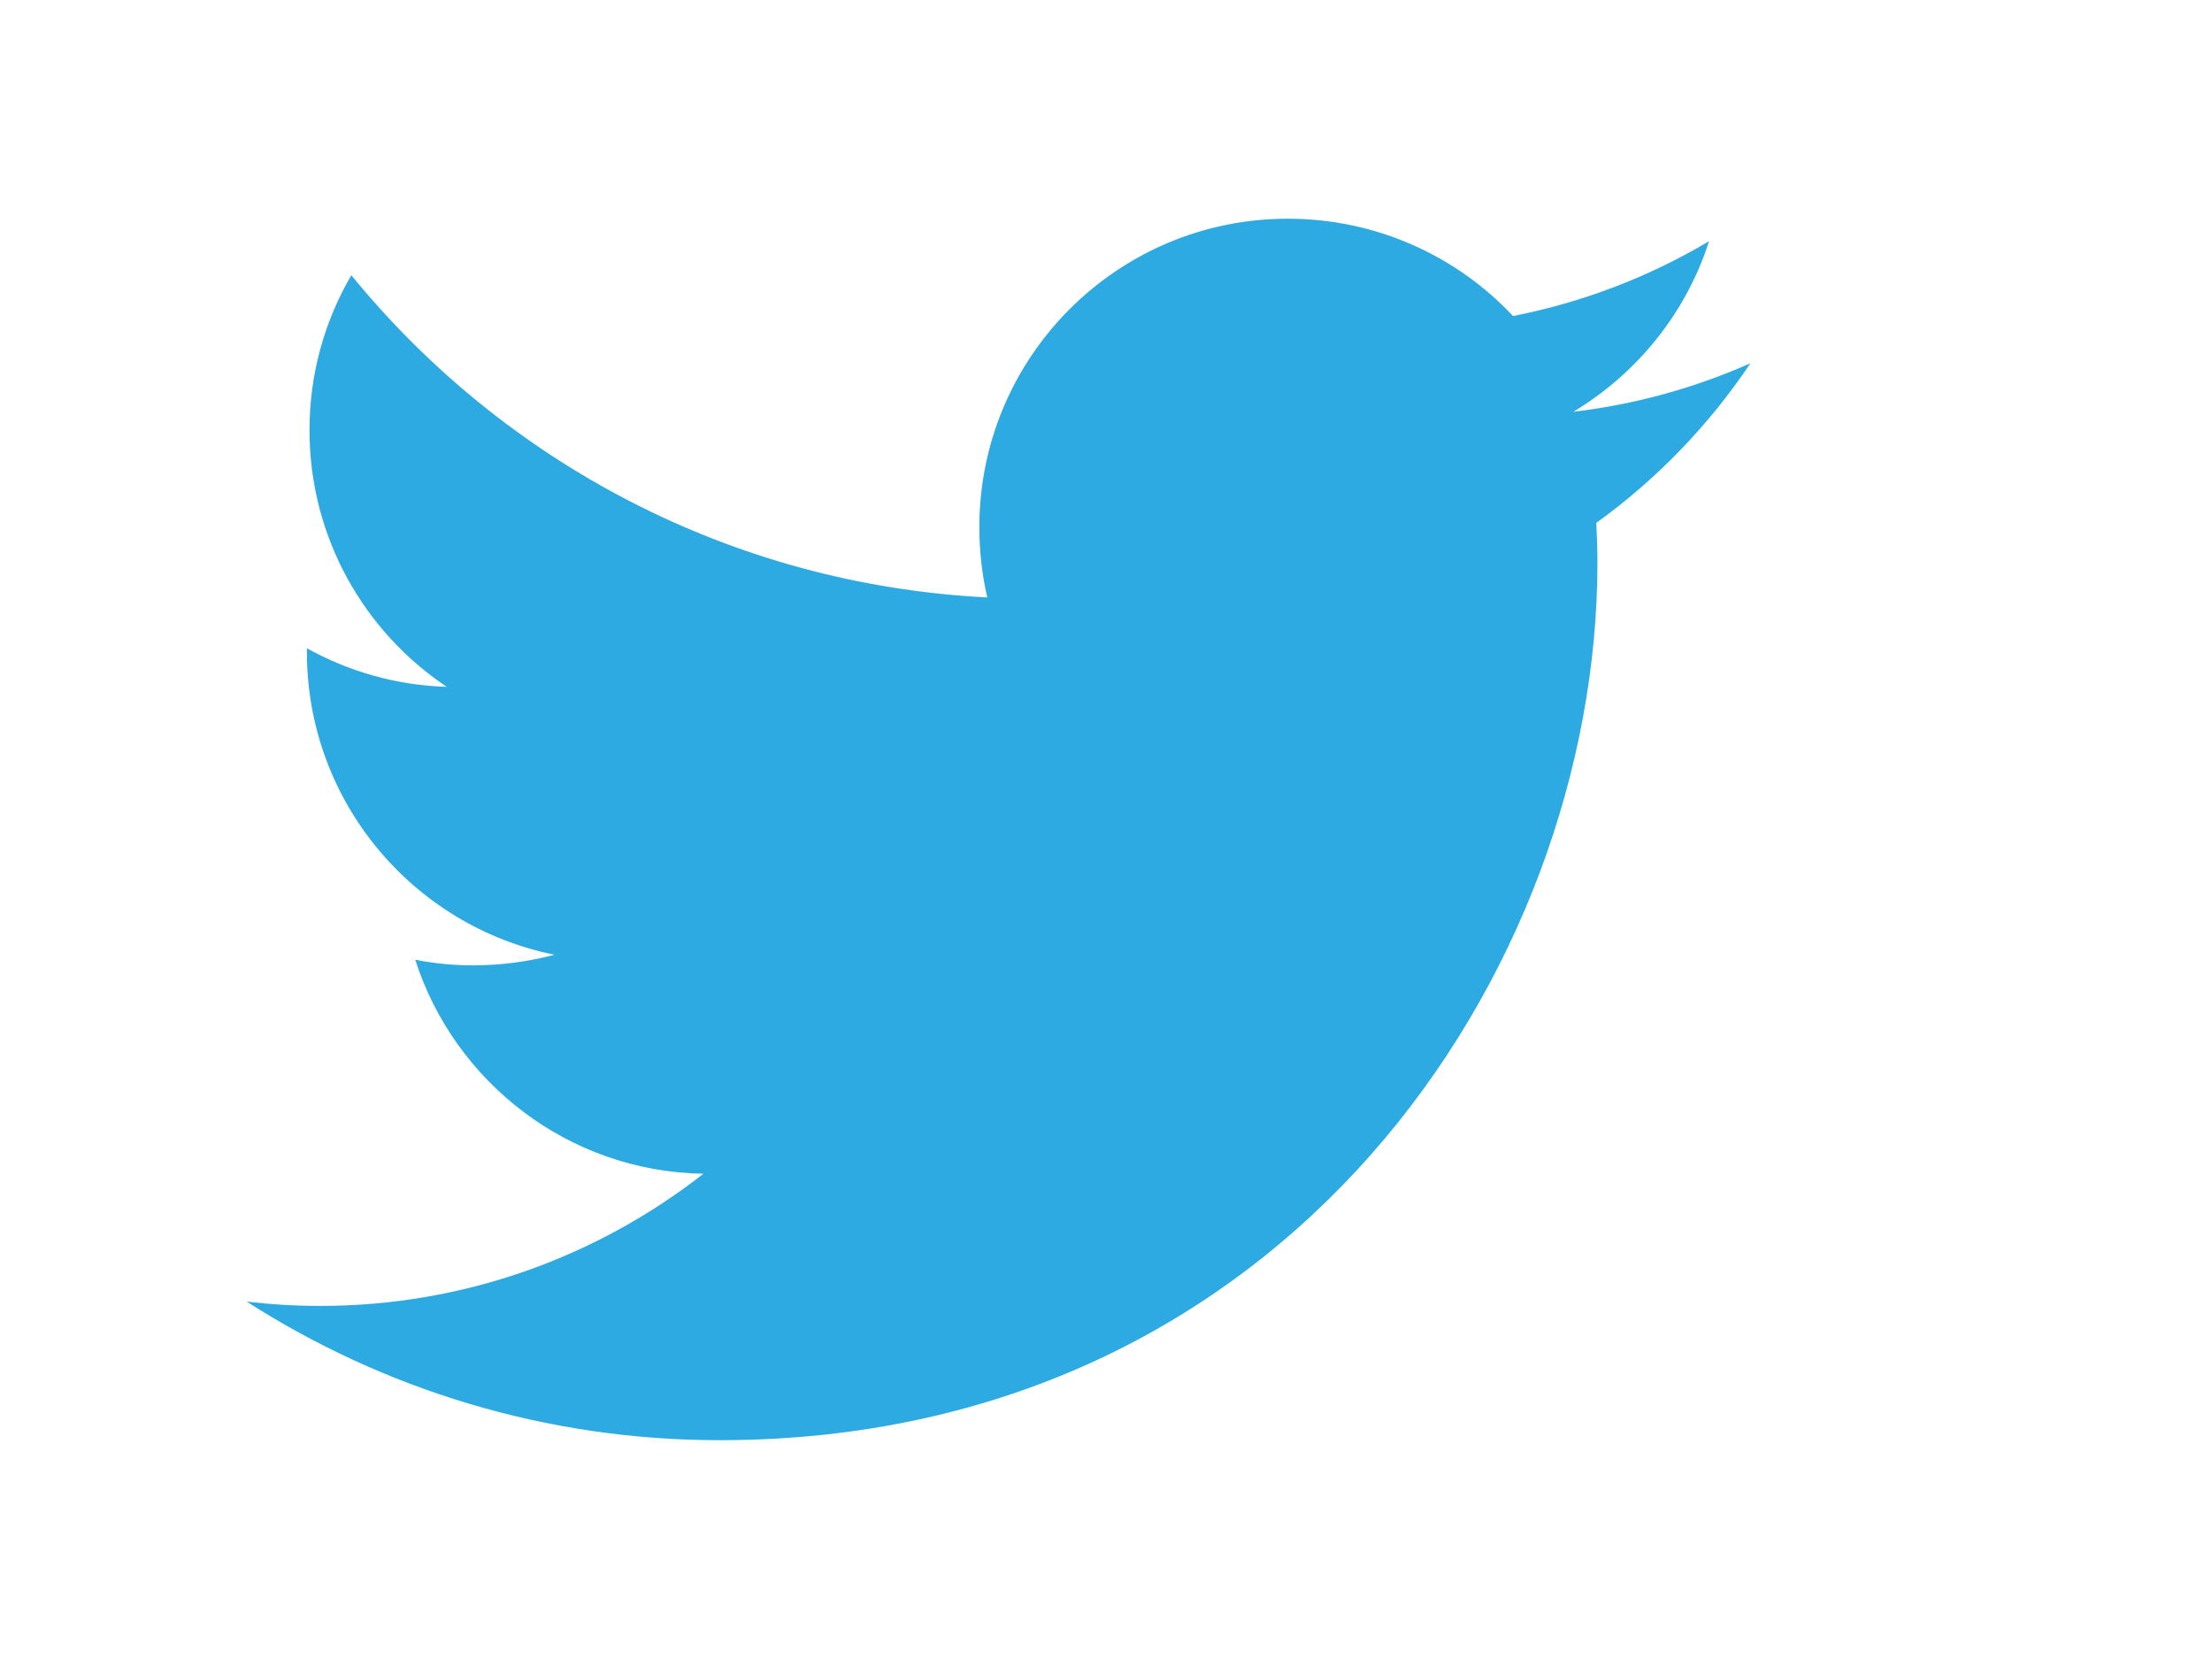 <?xml version="1.0" encoding="utf-8"?>
<!-- Generator: Adobe Illustrator 16.0.2, SVG Export Plug-In . SVG Version: 6.00 Build 0)  -->
<!DOCTYPE svg PUBLIC "-//W3C//DTD SVG 1.1//EN" "http://www.w3.org/Graphics/SVG/1.1/DTD/svg11.dtd">
<svg version="1.1" id="Слой_1" xmlns="http://www.w3.org/2000/svg" xmlns:xlink="http://www.w3.org/1999/xlink" x="0px" y="0px"
	 width="24px" height="18px" viewBox="0 0 24 18" enable-background="new 0 0 24 18" xml:space="preserve">
<g id="Symbol_2_">
	<g>
		<path fill="#2DAAE1" d="M18.992,3.941c-0.601,0.267-1.244,0.446-1.922,0.527c0.69-0.414,1.223-1.069,1.473-1.851
			c-0.646,0.384-1.363,0.662-2.127,0.812c-0.609-0.65-1.48-1.056-2.443-1.056c-1.848,0-3.347,1.498-3.347,3.346
			c0,0.263,0.029,0.519,0.086,0.763c-2.782-0.14-5.249-1.472-6.9-3.496C3.523,3.48,3.358,4.053,3.358,4.667
			c0,1.161,0.591,2.185,1.489,2.785C4.299,7.436,3.784,7.285,3.33,7.034v0.042c0,1.621,1.153,2.973,2.686,3.283
			c-0.281,0.074-0.577,0.115-0.882,0.115c-0.216,0-0.425-0.021-0.629-0.061c0.426,1.328,1.662,2.299,3.127,2.322
			c-1.146,0.896-2.589,1.434-4.157,1.434c-0.271,0-0.537-0.016-0.799-0.047c1.481,0.949,3.241,1.504,5.132,1.504
			c6.156,0,9.524-5.1,9.524-9.521c0-0.146-0.006-0.289-0.012-0.432C17.976,5.2,18.543,4.612,18.992,3.941z"/>
	</g>
</g>
</svg>
